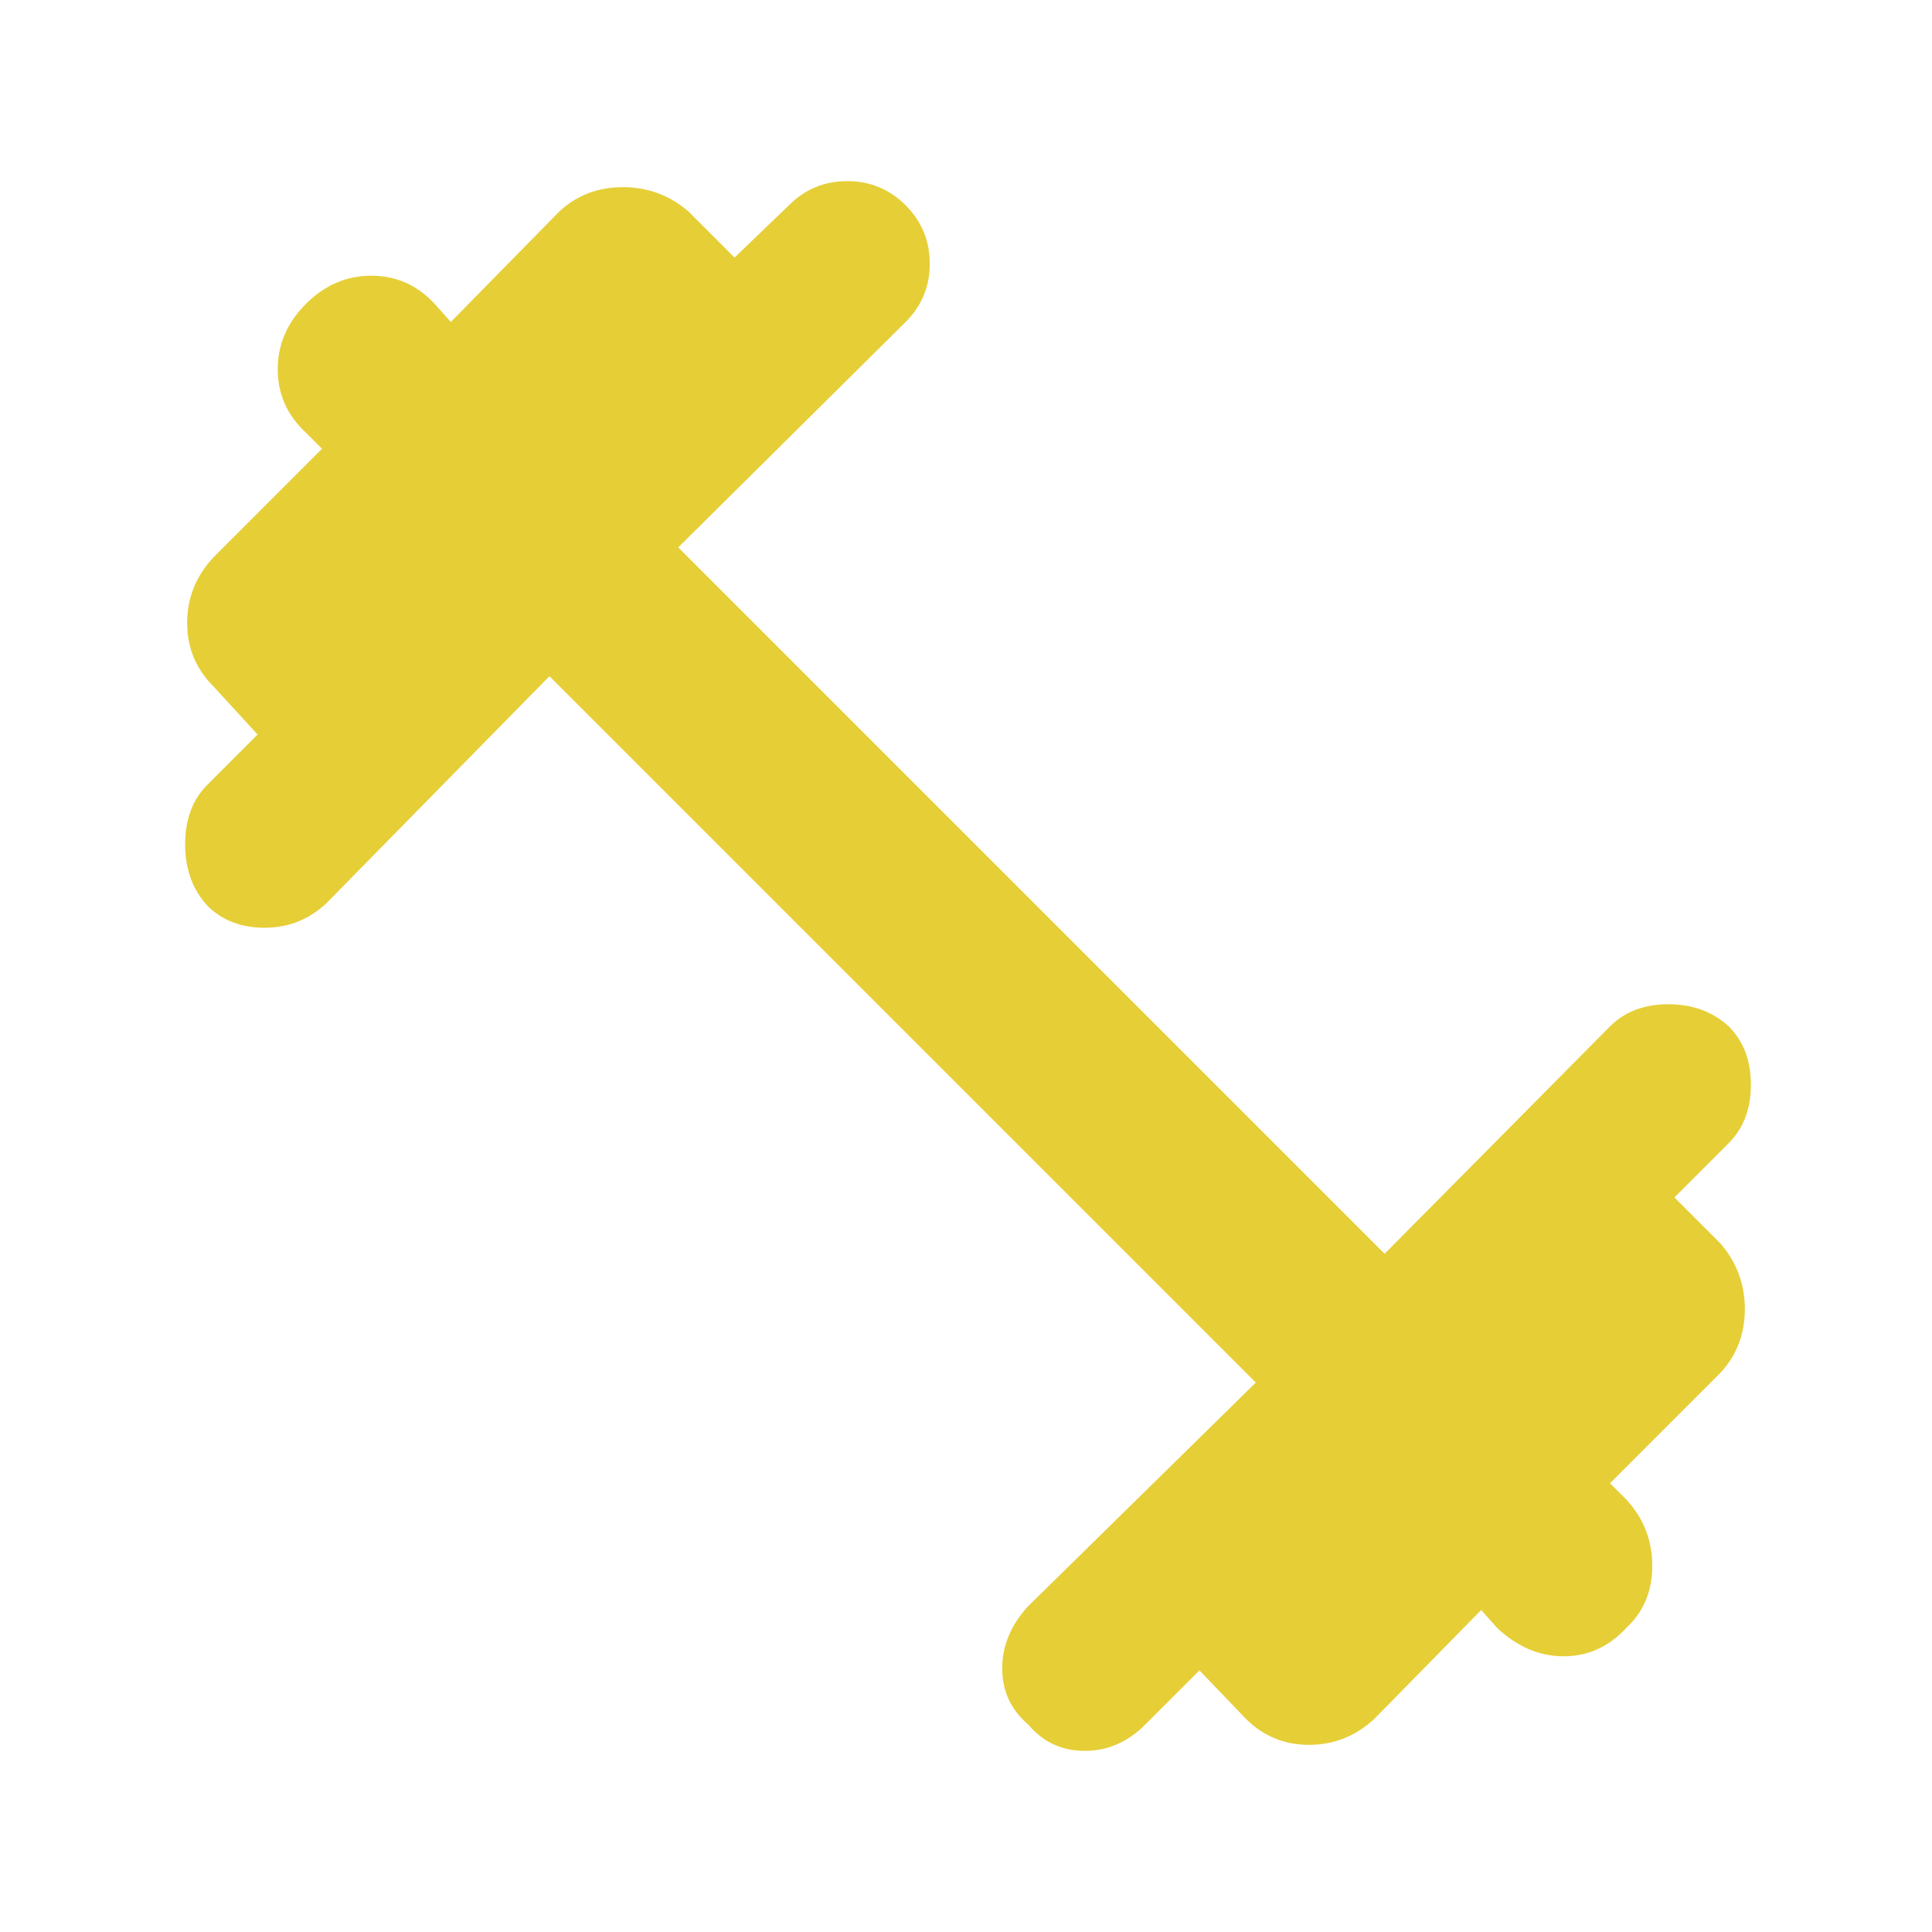 <?xml version="1.0" encoding="UTF-8" standalone="no"?>
<svg
   height="48"
   viewBox="0 -960 960 960"
   width="48"
   version="1.1"
   id="svg1"
   sodipodi:docname="gym.svg"
   inkscape:version="1.3 (0e150ed6c4, 2023-07-21)"
   xmlns:inkscape="http://www.inkscape.org/namespaces/inkscape"
   xmlns:sodipodi="http://sodipodi.sourceforge.net/DTD/sodipodi-0.dtd"
   xmlns="http://www.w3.org/2000/svg"
   xmlns:svg="http://www.w3.org/2000/svg">
  <defs
     id="defs1" />
  <sodipodi:namedview
     id="namedview1"
     pagecolor="#505050"
     bordercolor="#ffffff"
     borderopacity="1"
     inkscape:showpageshadow="0"
     inkscape:pageopacity="0"
     inkscape:pagecheckerboard="1"
     inkscape:deskcolor="#d1d1d1"
     inkscape:zoom="17.3125"
     inkscape:cx="23.971119"
     inkscape:cy="24"
     inkscape:window-width="1920"
     inkscape:window-height="1027"
     inkscape:window-x="-8"
     inkscape:window-y="-8"
     inkscape:window-maximized="1"
     inkscape:current-layer="svg1" />
  <path
     d="M511-103q-13-11-13-28t13-31l113-111-351-351-111 113q-13 12-30.5 12T103-510q-11-12-11-30.5t11-29.5l25-25-22-24q-13-13-13-31.5t13-32.5l54-54-8-8q-14-13-14-31.5t14-32.5q14-14 32.5-14t31.5 14l8 9 54-55q13-12 31.5-12t32.5 12l23 23 27-26q12-12 29-12t29 12q12 12 12 29t-12 29L337-688l351 351 112-113q11-11 29-11t30 11q11 11 11 29t-11 29l-27 27 23 23q12 14 12 32.5T855-278l-55 55 8 8q13 14 13 33t-13 31q-13 14-31 14t-33-14l-8-9-53 54q-14 13-32.5 13T619-106l-23-24-27 27q-13 13-30 13t-28-13Z"
     id="path1"
     style="fill:#e6ce37;fill-opacity:1" />
</svg>
